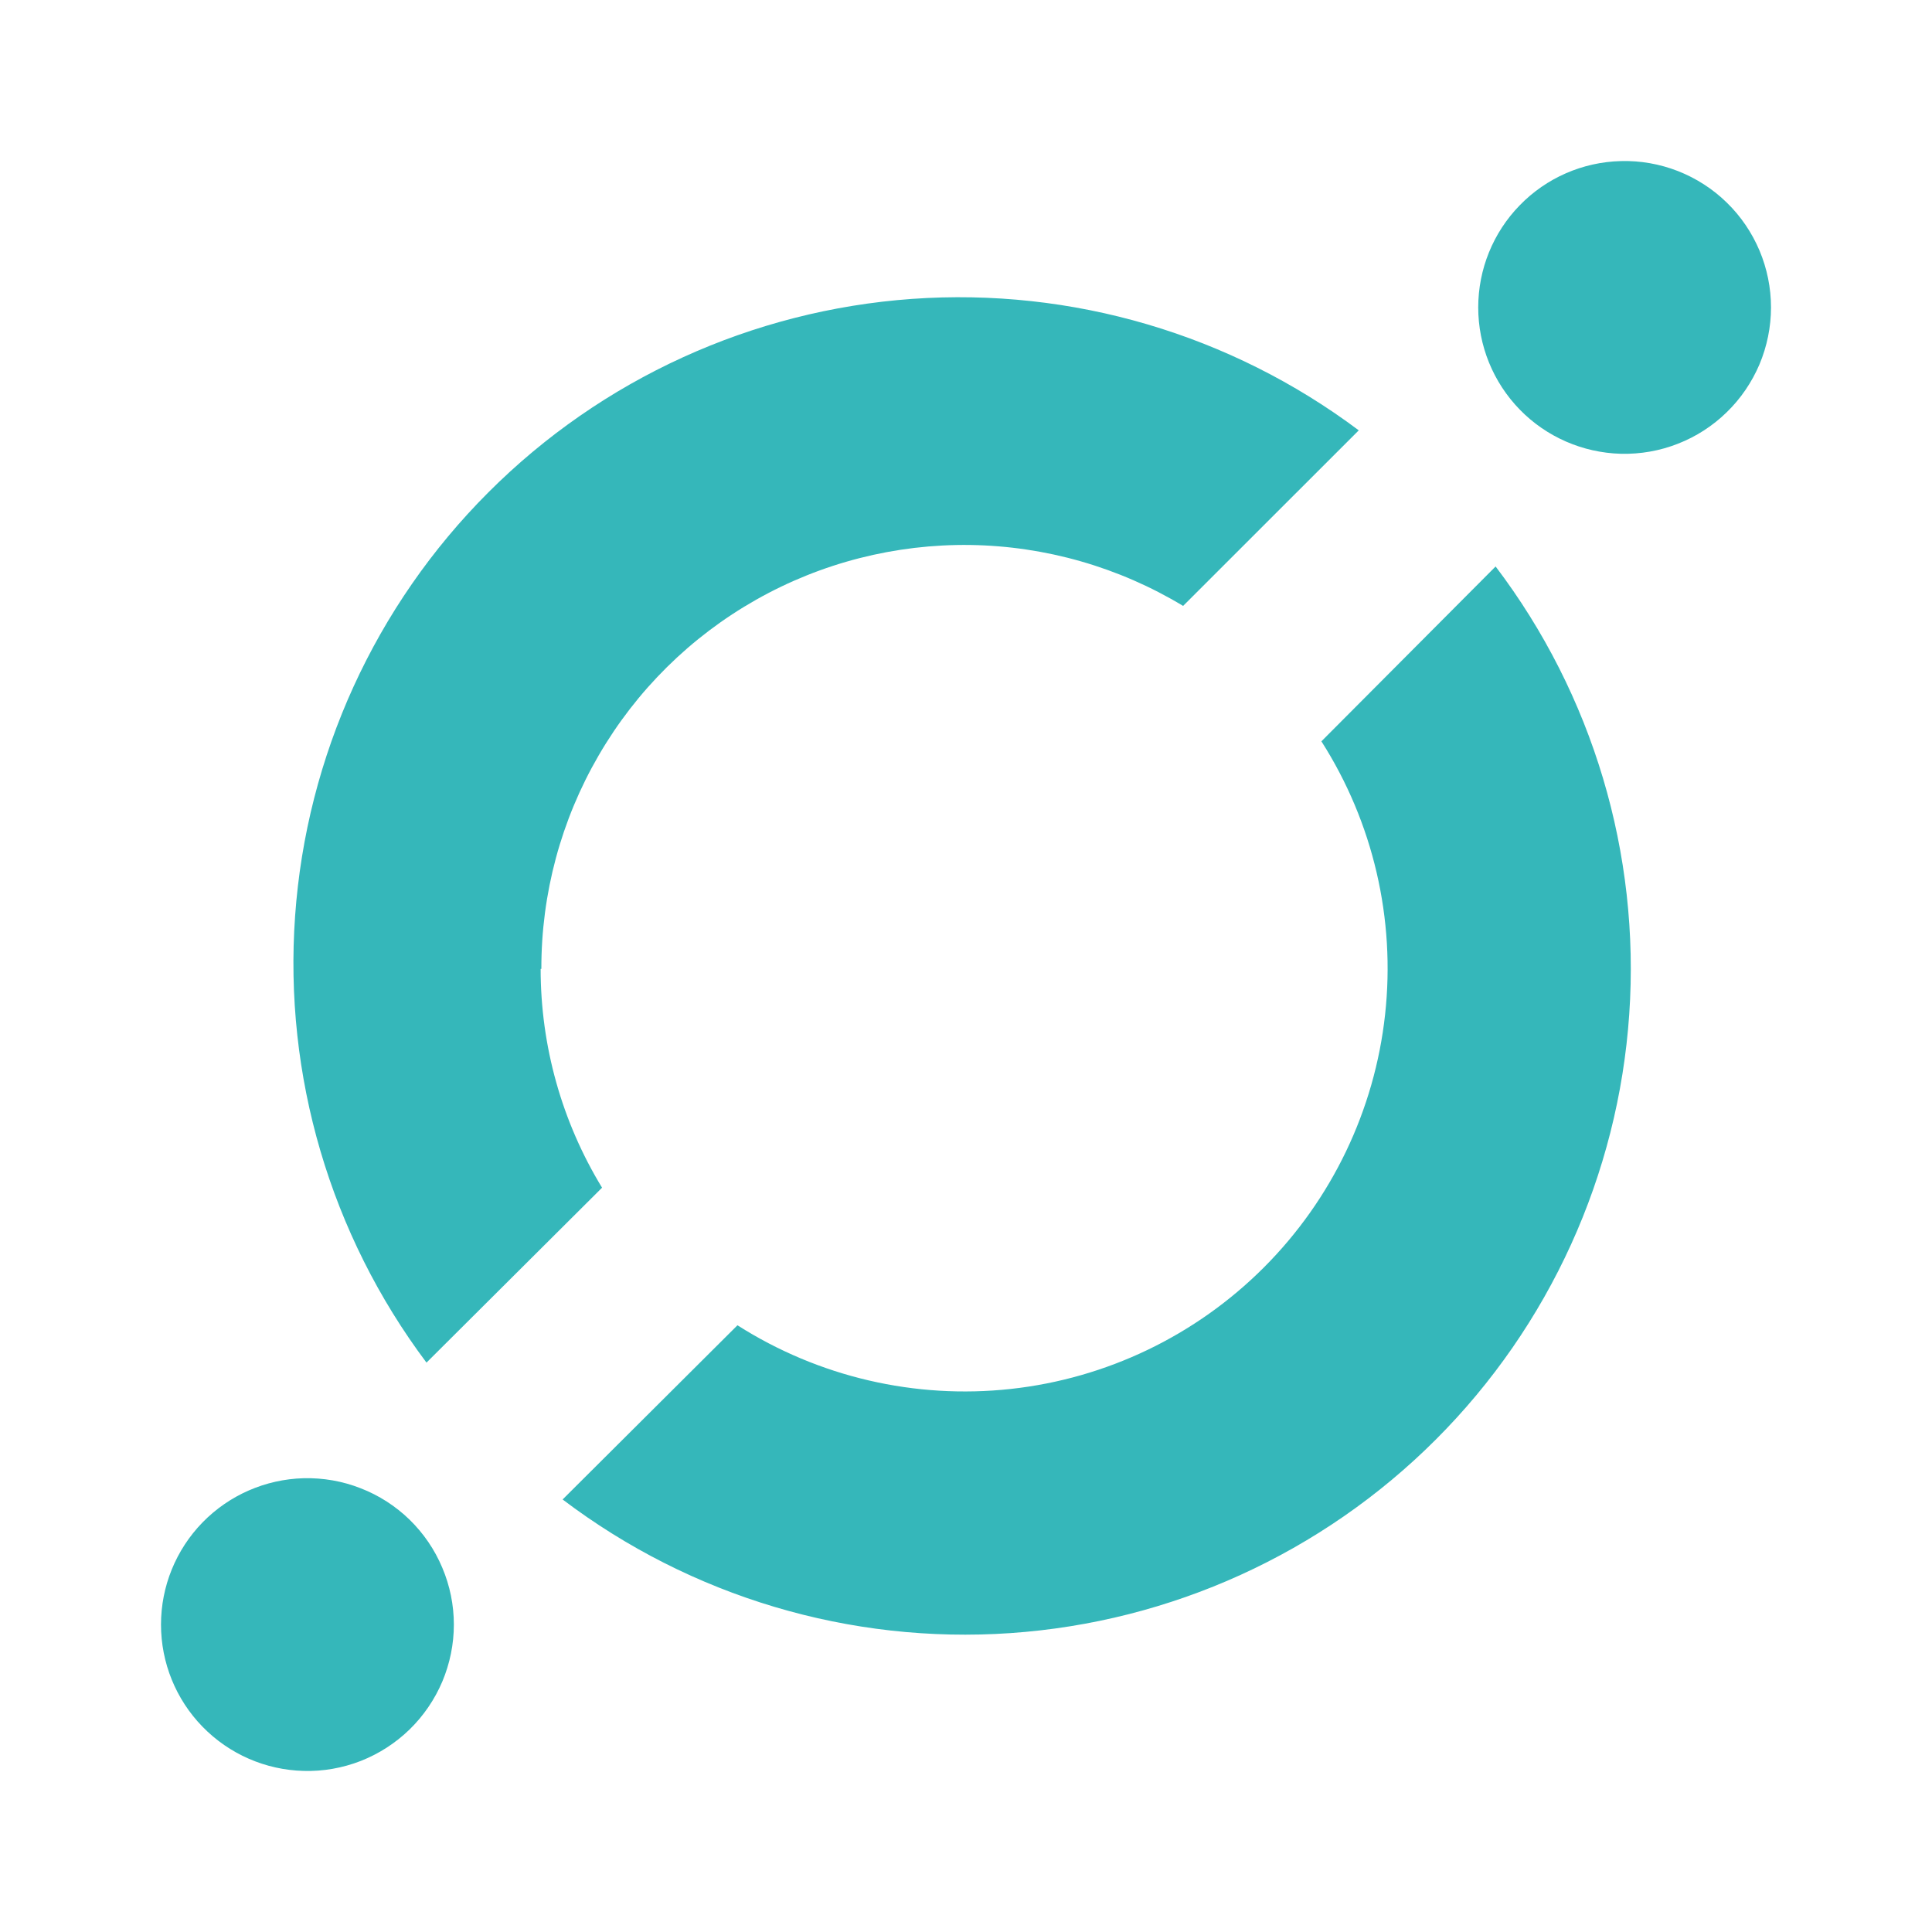 <svg width="24" height="24" viewBox="0 0 24 24" fill="none" xmlns="http://www.w3.org/2000/svg">
<path d="M18.579 7.037L16.415 9.209C17.058 10.217 17.337 11.415 17.206 12.604C17.076 13.792 16.544 14.901 15.699 15.746C14.853 16.592 13.745 17.124 12.556 17.254C11.367 17.384 10.17 17.105 9.161 16.463L6.989 18.627C8.582 19.834 10.558 20.424 12.552 20.287C14.545 20.15 16.422 19.297 17.836 17.883C19.249 16.47 20.103 14.593 20.239 12.599C20.376 10.605 19.786 8.629 18.579 7.037ZM6.725 12.036C6.723 11.104 6.969 10.188 7.438 9.382C7.906 8.576 8.581 7.909 9.393 7.45C10.204 6.991 11.123 6.757 12.055 6.77C12.987 6.784 13.899 7.045 14.697 7.527L16.879 5.346C15.286 4.152 13.316 3.572 11.33 3.713C9.344 3.855 7.475 4.707 6.068 6.115C4.66 7.523 3.807 9.391 3.666 11.377C3.524 13.363 4.104 15.334 5.298 16.927L7.479 14.754C6.98 13.935 6.716 12.995 6.716 12.036L6.725 12.036ZM20.134 5.637C20.377 5.643 20.618 5.601 20.844 5.512C21.07 5.424 21.276 5.291 21.45 5.121C21.624 4.952 21.762 4.749 21.857 4.526C21.951 4.302 22 4.061 22 3.819C22 3.576 21.951 3.335 21.857 3.112C21.762 2.888 21.624 2.685 21.45 2.516C21.276 2.346 21.07 2.214 20.844 2.125C20.618 2.037 20.377 1.994 20.134 2.001C19.66 2.013 19.209 2.21 18.879 2.55C18.548 2.889 18.363 3.345 18.363 3.819C18.363 4.293 18.548 4.748 18.879 5.088C19.209 5.427 19.66 5.624 20.134 5.637ZM3.772 21.999C4.014 22.006 4.256 21.963 4.482 21.875C4.708 21.786 4.914 21.653 5.088 21.484C5.262 21.314 5.4 21.112 5.495 20.888C5.589 20.664 5.638 20.424 5.638 20.181C5.638 19.938 5.589 19.698 5.494 19.474C5.4 19.25 5.262 19.048 5.088 18.878C4.914 18.709 4.708 18.576 4.481 18.488C4.255 18.399 4.014 18.357 3.771 18.363C3.297 18.376 2.847 18.573 2.516 18.912C2.185 19.252 2 19.707 2 20.181C2 20.655 2.185 21.111 2.516 21.45C2.847 21.79 3.298 21.987 3.772 21.999Z" fill="#35B7BA"/>
</svg>
